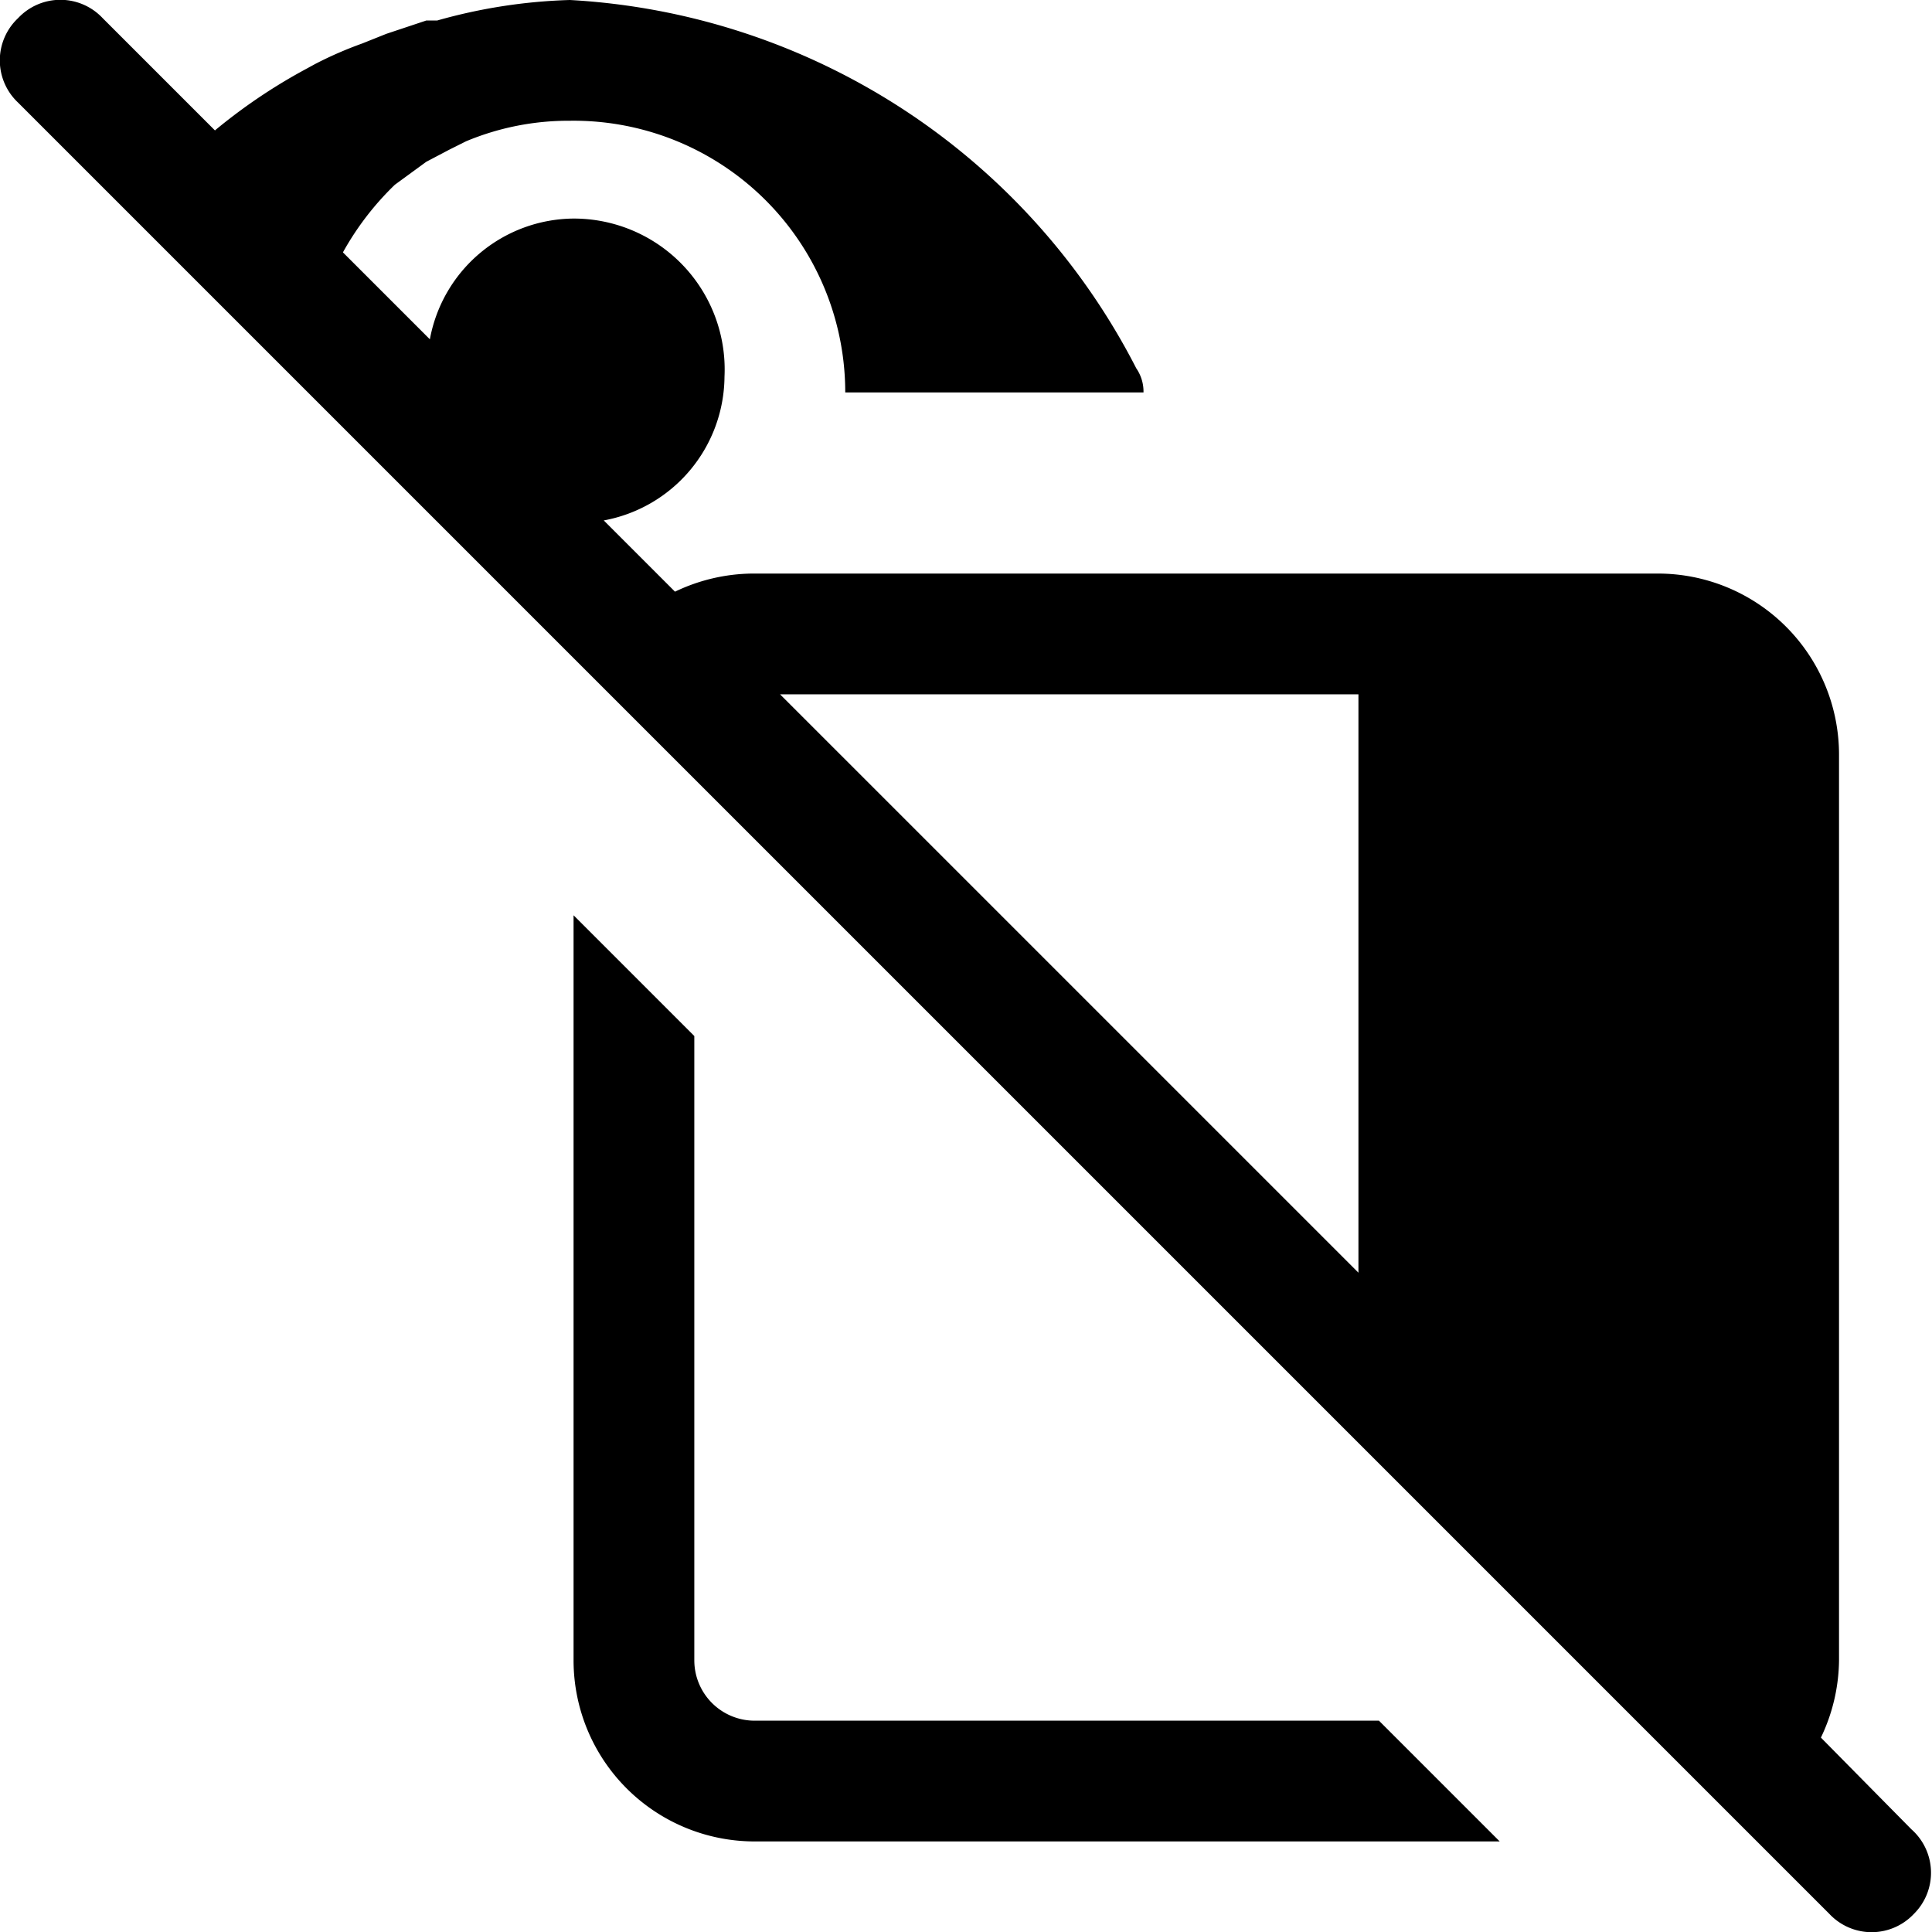 <svg id="Layer_1" data-name="Layer 1" xmlns="http://www.w3.org/2000/svg" width="16" height="16" viewBox="0 0 16 16"><path id="hide-panel-16" d="M12.42,15.25H6.25a1.5,1.5,0,0,1-1.5-1.5V7.58l1,1v5.17a.5.5,0,0,0,.5.5h5.17Zm3.43.6a.48.48,0,0,1-.7,0L.15.85a.48.48,0,0,1,0-.7.48.48,0,0,1,.7,0l.93.93A4.59,4.59,0,0,1,2.5.59L2.61.53A3.17,3.17,0,0,1,3,.36l.2-.08L3.53.17l.09,0A4.49,4.49,0,0,1,4.72,0,5.62,5.62,0,0,1,9.41,3.05a.34.34,0,0,1,.06.2H7A2.25,2.25,0,0,0,4.72,1a2.2,2.2,0,0,0-.86.17l-.14.07-.19.1-.26.19,0,0a2.38,2.38,0,0,0-.43.56l.72.72a1.22,1.22,0,0,1,1.19-1A1.25,1.25,0,0,1,6,3.12,1.22,1.22,0,0,1,5,4.31l.59.59a1.51,1.51,0,0,1,.64-.15h7.5a1.5,1.5,0,0,1,1.5,1.5v7.5a1.51,1.51,0,0,1-.15.64l.75.76A.48.48,0,0,1,15.85,15.85Zm-4.6-10.1H6.46l4.79,4.79Z"/></svg>